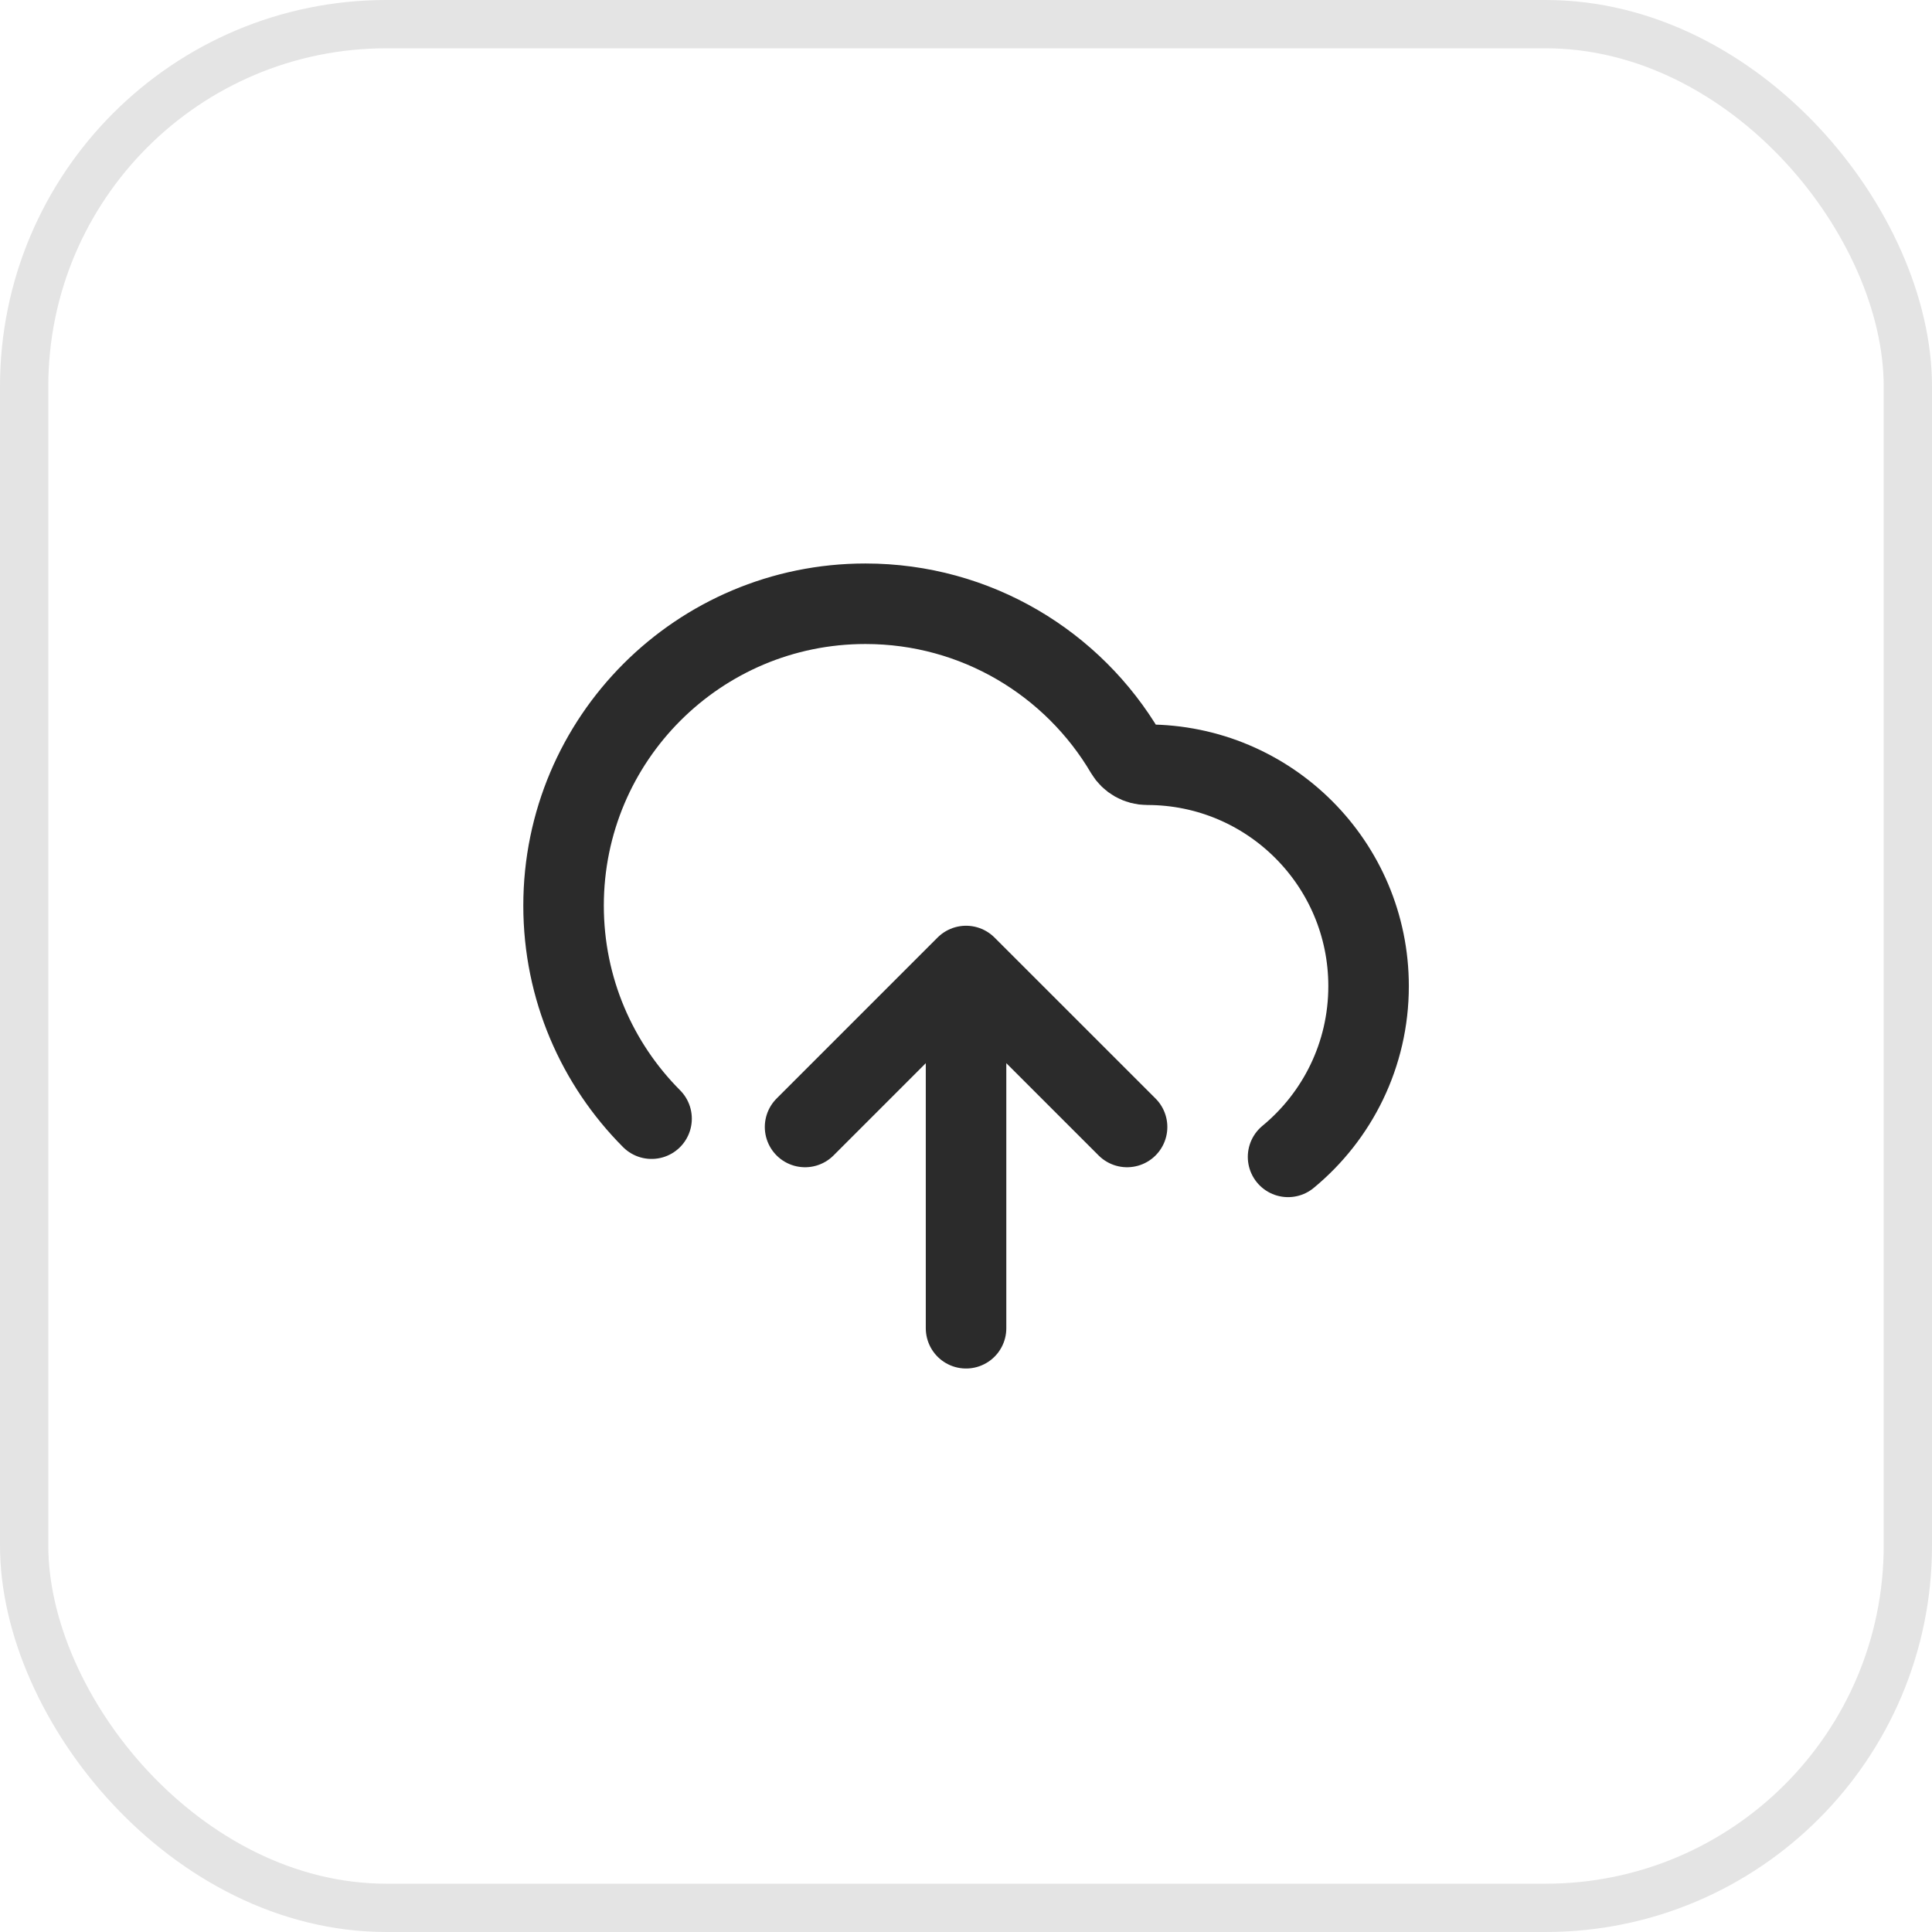 <svg width="40" height="40" viewBox="0 0 40 40" fill="none" xmlns="http://www.w3.org/2000/svg">
<rect x="0.5" y="0.5" width="39" height="39" rx="7.5" stroke="#E4E4E4"/>
<path d="M16.668 23.333L20.001 20M20.001 20L23.335 23.333M20.001 20V27.5M26.668 23.952C27.686 23.112 28.335 21.84 28.335 20.417C28.335 17.885 26.283 15.833 23.751 15.833C23.569 15.833 23.399 15.738 23.306 15.581C22.22 13.737 20.213 12.5 17.918 12.5C14.466 12.5 11.668 15.298 11.668 18.75C11.668 20.472 12.364 22.031 13.49 23.161" stroke="#2B2B2B" stroke-width="1.667" stroke-linecap="round" stroke-linejoin="round"/>
</svg>
